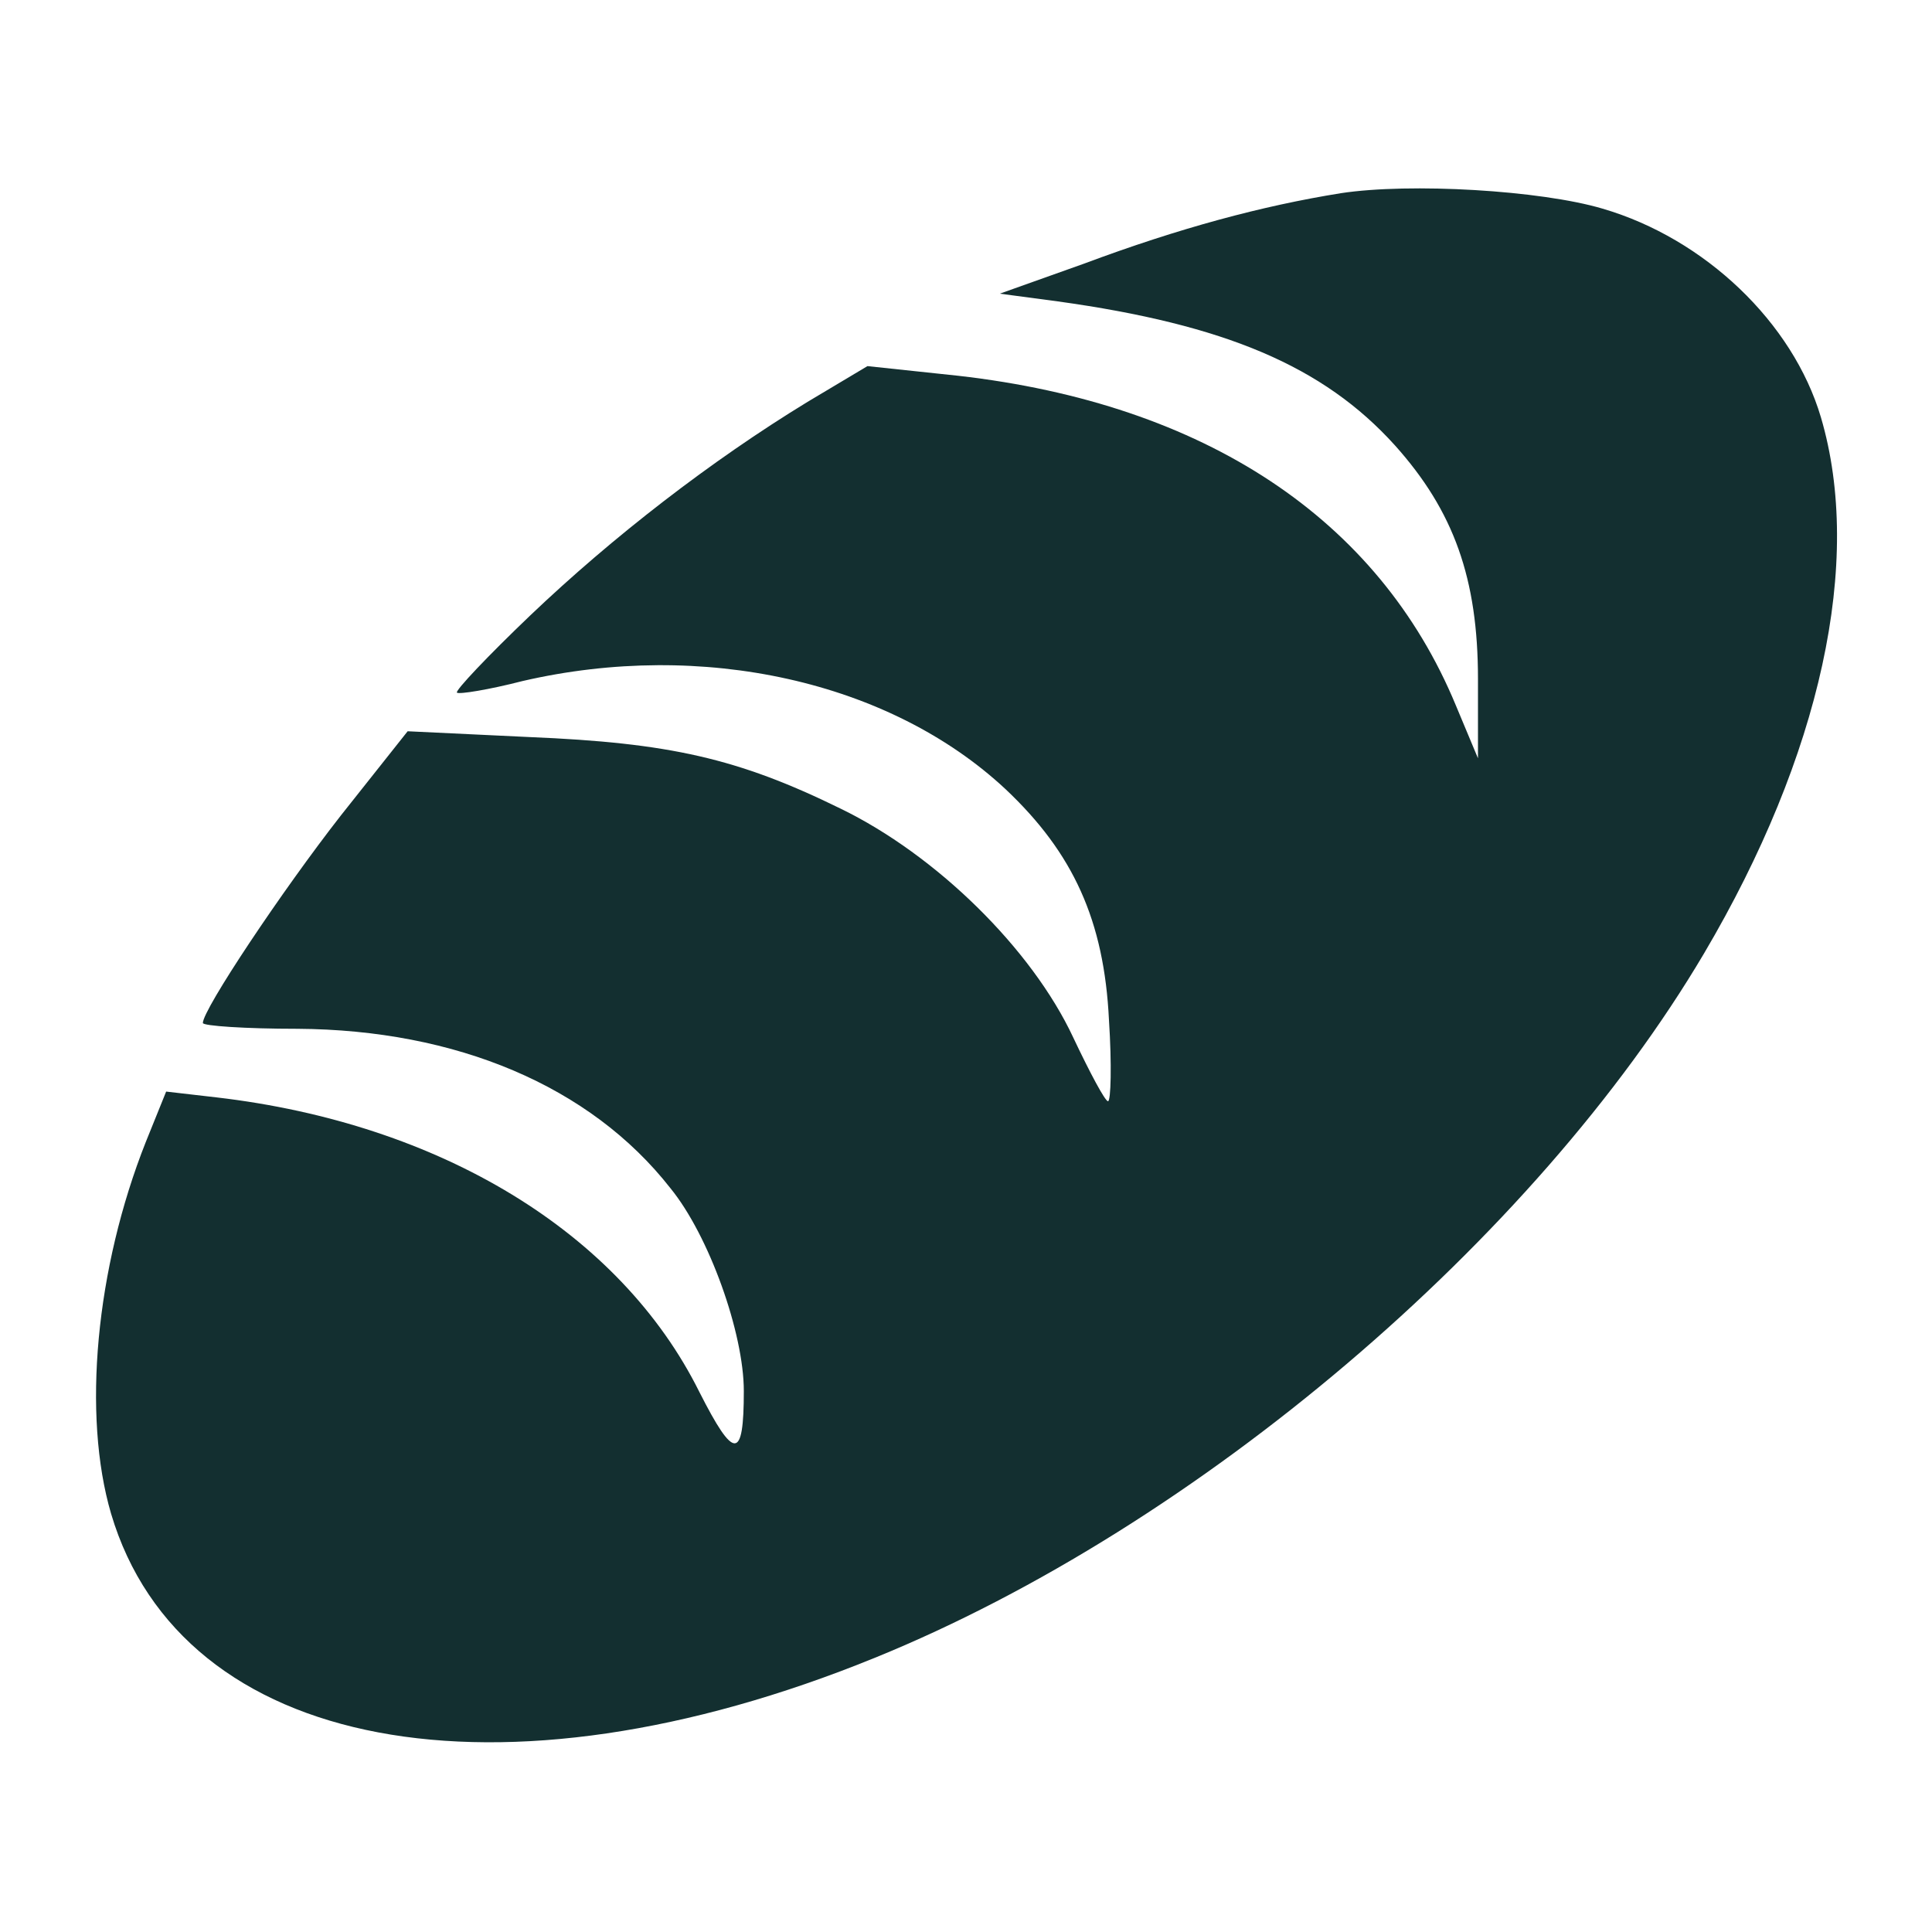 <?xml version="1.0" standalone="no"?>
<!DOCTYPE svg PUBLIC "-//W3C//DTD SVG 20010904//EN"
 "http://www.w3.org/TR/2001/REC-SVG-20010904/DTD/svg10.dtd">
<svg version="1.0" xmlns="http://www.w3.org/2000/svg" viewBox="0 0 200 200">
<g transform="translate(0,200) scale(0.1,-0.1)"
fill="#132F30" stroke="none">
<path d="M1388 1800 c-81 -13 -167 -36 -266 -73 l-87 -31 60 -8 c173 -24 275
-67 349 -149 61 -68 86 -138 86 -242 l0 -82 -23 55 c-80 193 -260 312 -515
341 l-94 10 -62 -37 c-100 -61 -202 -140 -287 -221 -44 -42 -78 -78 -76 -80 2
-2 33 3 68 12 186 43 380 0 500 -112 70 -66 102 -136 107 -239 3 -46 2 -84 -1
-84 -3 0 -19 30 -36 66 -43 92 -142 189 -241 237 -106 52 -177 68 -322 74
l-126 6 -69 -87 c-61 -78 -143 -201 -143 -215 0 -3 44 -6 98 -6 164 -1 303
-59 386 -165 40 -49 76 -150 76 -210 0 -72 -10 -72 -46 -1 -82 165 -268 278
-500 305 l-52 6 -21 -52 c-52 -131 -66 -283 -36 -385 73 -246 401 -308 791
-149 334 136 683 433 858 729 121 205 165 406 121 555 -29 98 -120 185 -226
216 -64 19 -199 27 -271 16z"/>
</g>
</svg>
